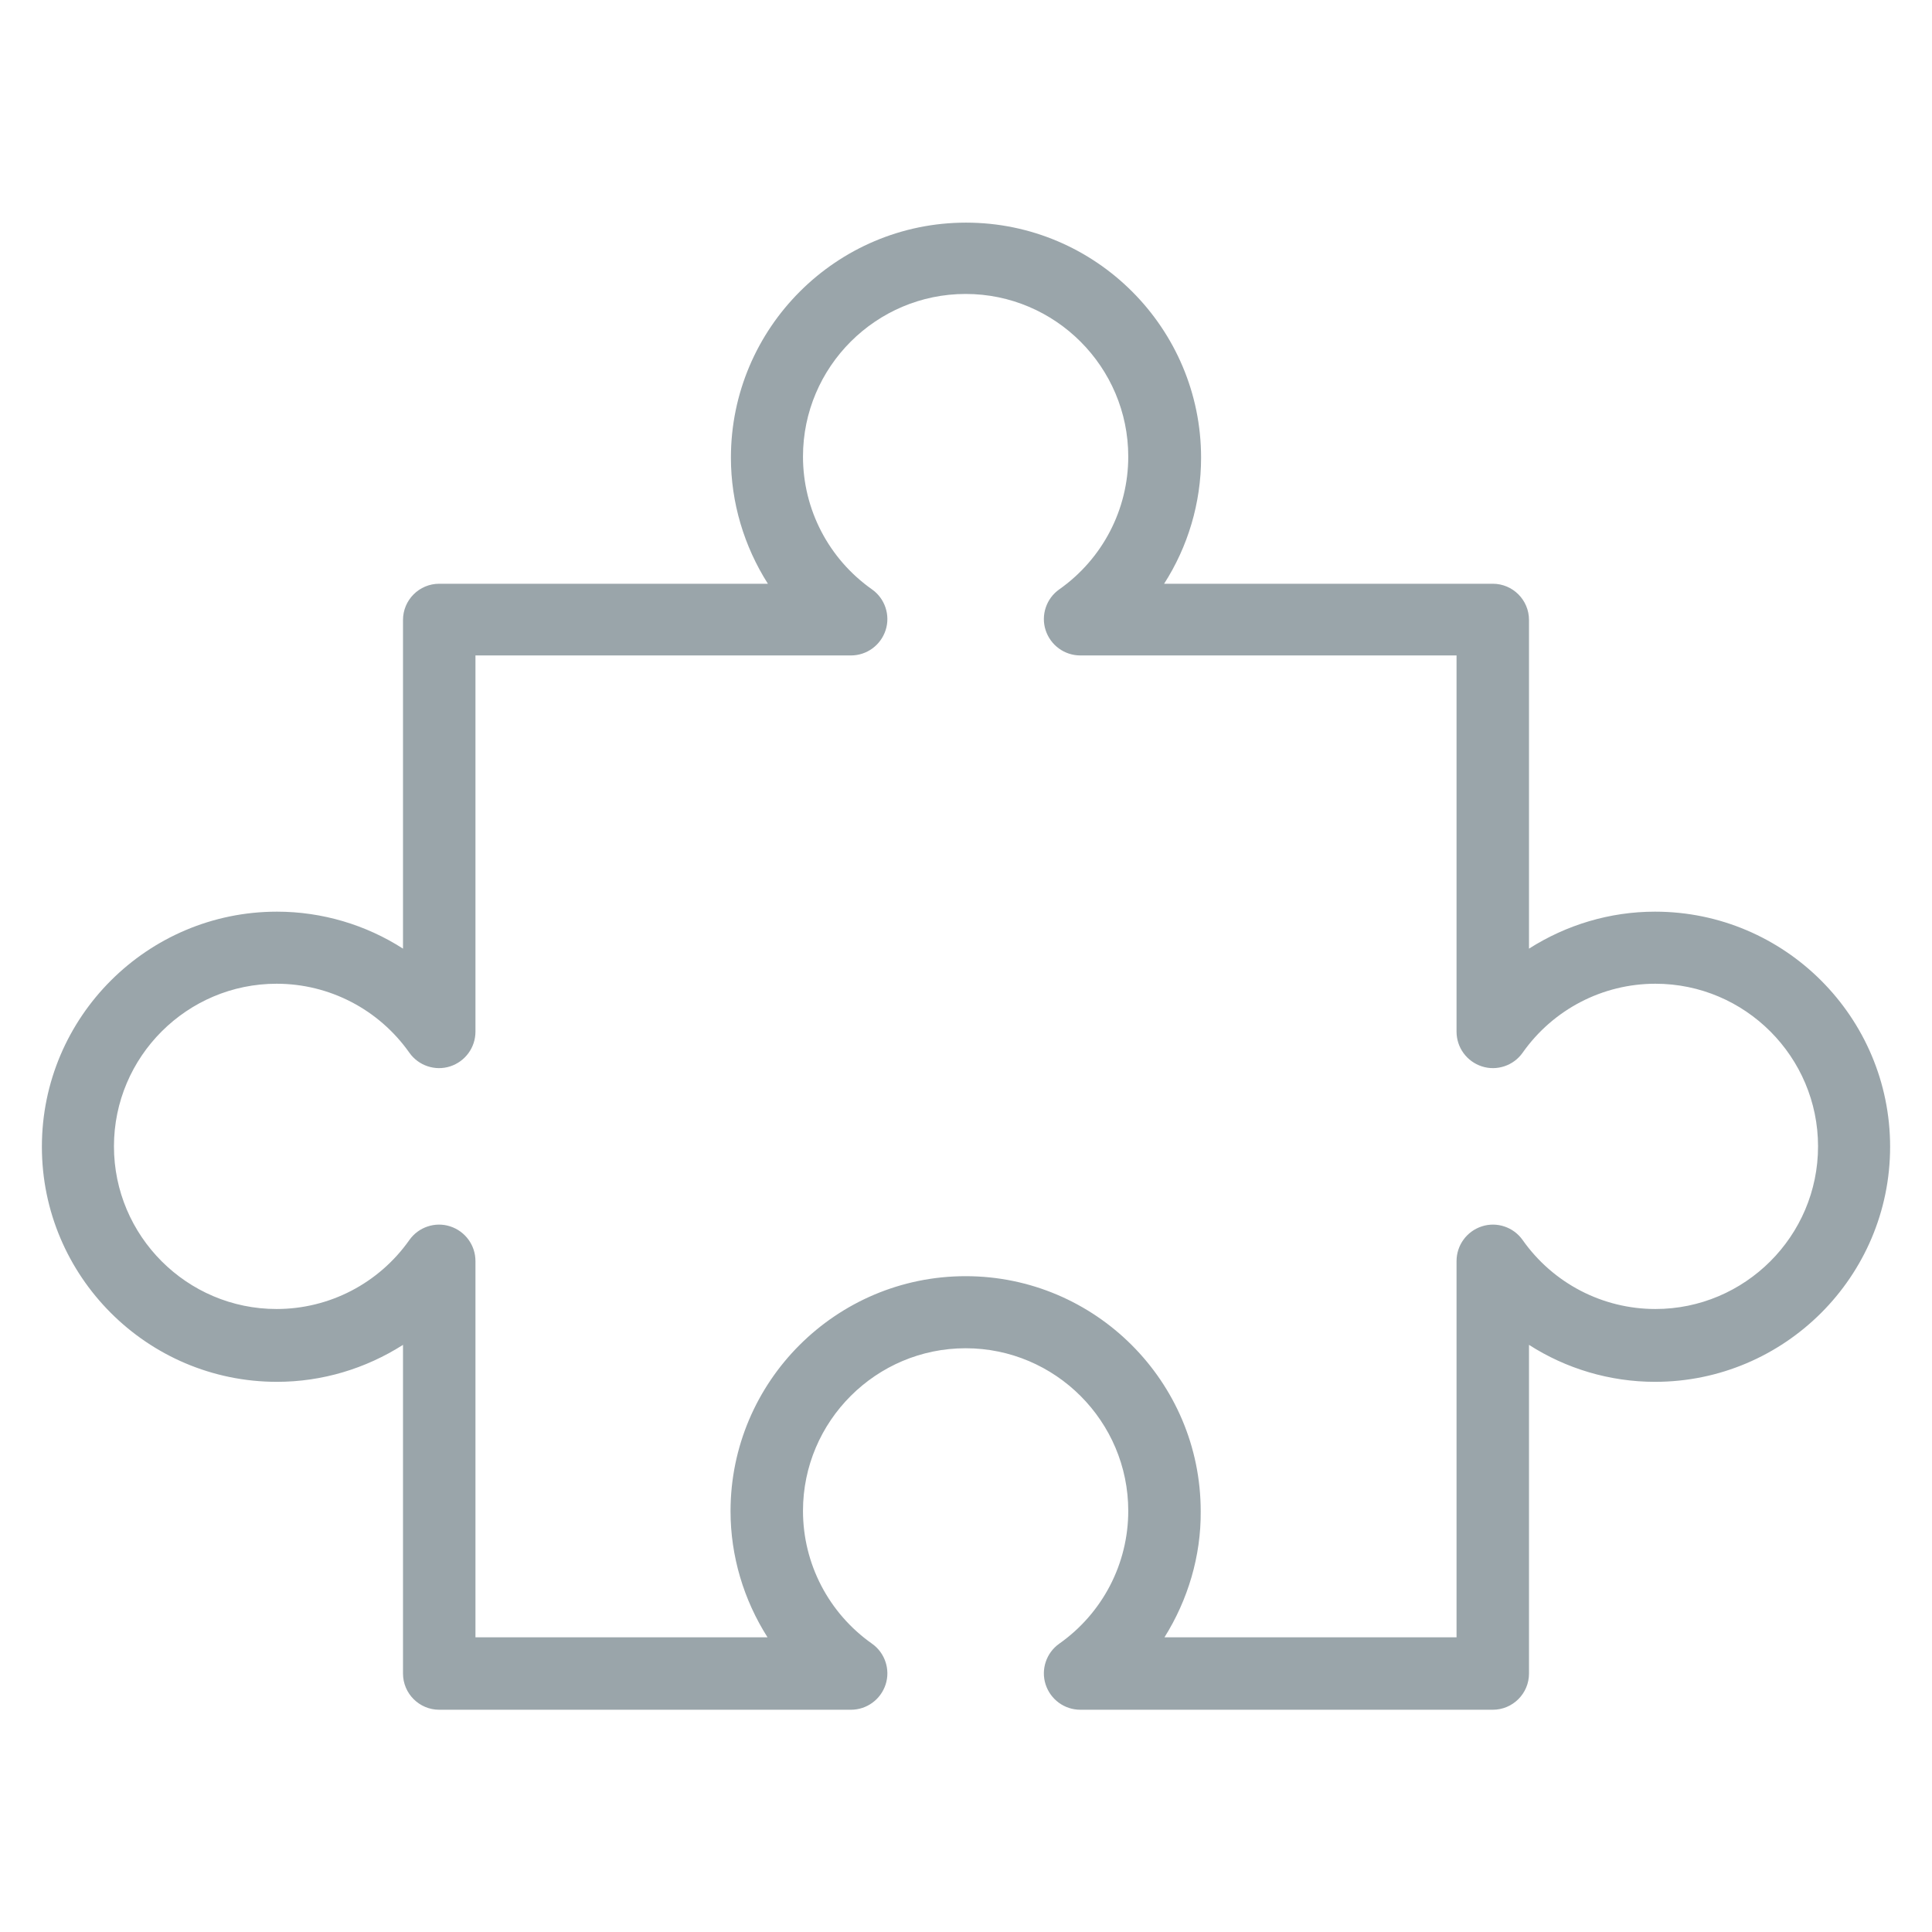 <?xml version="1.0"?>
<svg xmlns="http://www.w3.org/2000/svg" xmlns:xlink="http://www.w3.org/1999/xlink" version="1.1" viewBox="0 0 512 512" enable-background="new 0 0 512 512" width="512px" height="512px" class=""><g><g>
    <g>
      <path fill="#9aa5aa" d="m308.6,433.9h77.4v-99.7c0-4.2 2.7-7.9 6.7-9.2 4-1.3 8.4,0.2 10.8,3.6 8.1,11.5 21.2,18.3 35.2,18.3 23.7,0 43.1-19.3 43.1-43.1 0-23.7-19.3-43.1-43.1-43.1-14,0-27.1,6.8-35.2,18.3-2.4,3.4-6.8,4.9-10.8,3.6-4-1.3-6.7-5-6.7-9.2v-99.7h-99.7c-4.2,0-7.9-2.7-9.2-6.7-1.3-4 0.2-8.4 3.6-10.8 11.5-8.1 18.3-21.2 18.3-35.2 0-23.7-19.3-43.1-43.1-43.1-23.7,0-43.1,19.3-43.1,43.1 0,14 6.8,27.1 18.3,35.2 3.4,2.4 4.9,6.8 3.6,10.8-1.3,4-5,6.7-9.2,6.7h-99.5v99.7c0,4.2-2.7,7.9-6.7,9.2-4,1.3-8.4-0.2-10.8-3.6-8.1-11.5-21.2-18.3-35.2-18.3-23.7,0-43.1,19.3-43.1,43.1 0,23.7 19.3,43.1 43.1,43.1 14,0 27.1-6.8 35.2-18.3 2.4-3.4 6.8-4.9 10.8-3.6 4,1.3 6.7,5 6.7,9.2v99.7h77.4c-6.3-9.9-9.8-21.5-9.8-33.4 0-34.4 28-62.3 62.3-62.3 34.4,0 62.3,28 62.3,62.3 0.1,11.9-3.4,23.5-9.6,33.4zm87,19.2h-109.3c-4.2,0-7.9-2.7-9.2-6.7-1.3-4 0.2-8.4 3.6-10.8 11.5-8.1 18.3-21.2 18.3-35.2 0-23.7-19.3-43.1-43.1-43.1-23.7,0-43.1,19.3-43.1,43.1 0,14 6.8,27.1 18.3,35.2 3.4,2.4 4.9,6.8 3.6,10.8-1.3,4-5,6.7-9.2,6.7h-109.1c-5.3,0-9.6-4.3-9.6-9.6v-87.1c-9.9,6.3-21.4,9.8-33.4,9.8-34.4,0-62.3-28-62.3-62.3 0-34.4 28-62.3 62.3-62.3 12,0 23.6,3.5 33.4,9.8v-87.1c0-5.3 4.3-9.6 9.6-9.6h87.1c-6.3-9.9-9.8-21.5-9.8-33.4 0-34.4 28-62.3 62.3-62.3 34.4,0 62.3,28 62.3,62.3 0,12-3.5,23.6-9.8,33.4h87.1c5.3,0 9.6,4.3 9.6,9.6v87.1c9.9-6.3 21.4-9.8 33.4-9.8 34.4,0 62.3,28 62.3,62.3 0,34.4-28,62.3-62.3,62.3-12,0-23.6-3.5-33.4-9.8v87.1c-5.68434e-14,5.3-4.3,9.6-9.6,9.6z" data-original="#231F20" class="active-path" data-old_color="#9aa5aa"/>
    </g>
  </g></g> </svg>
